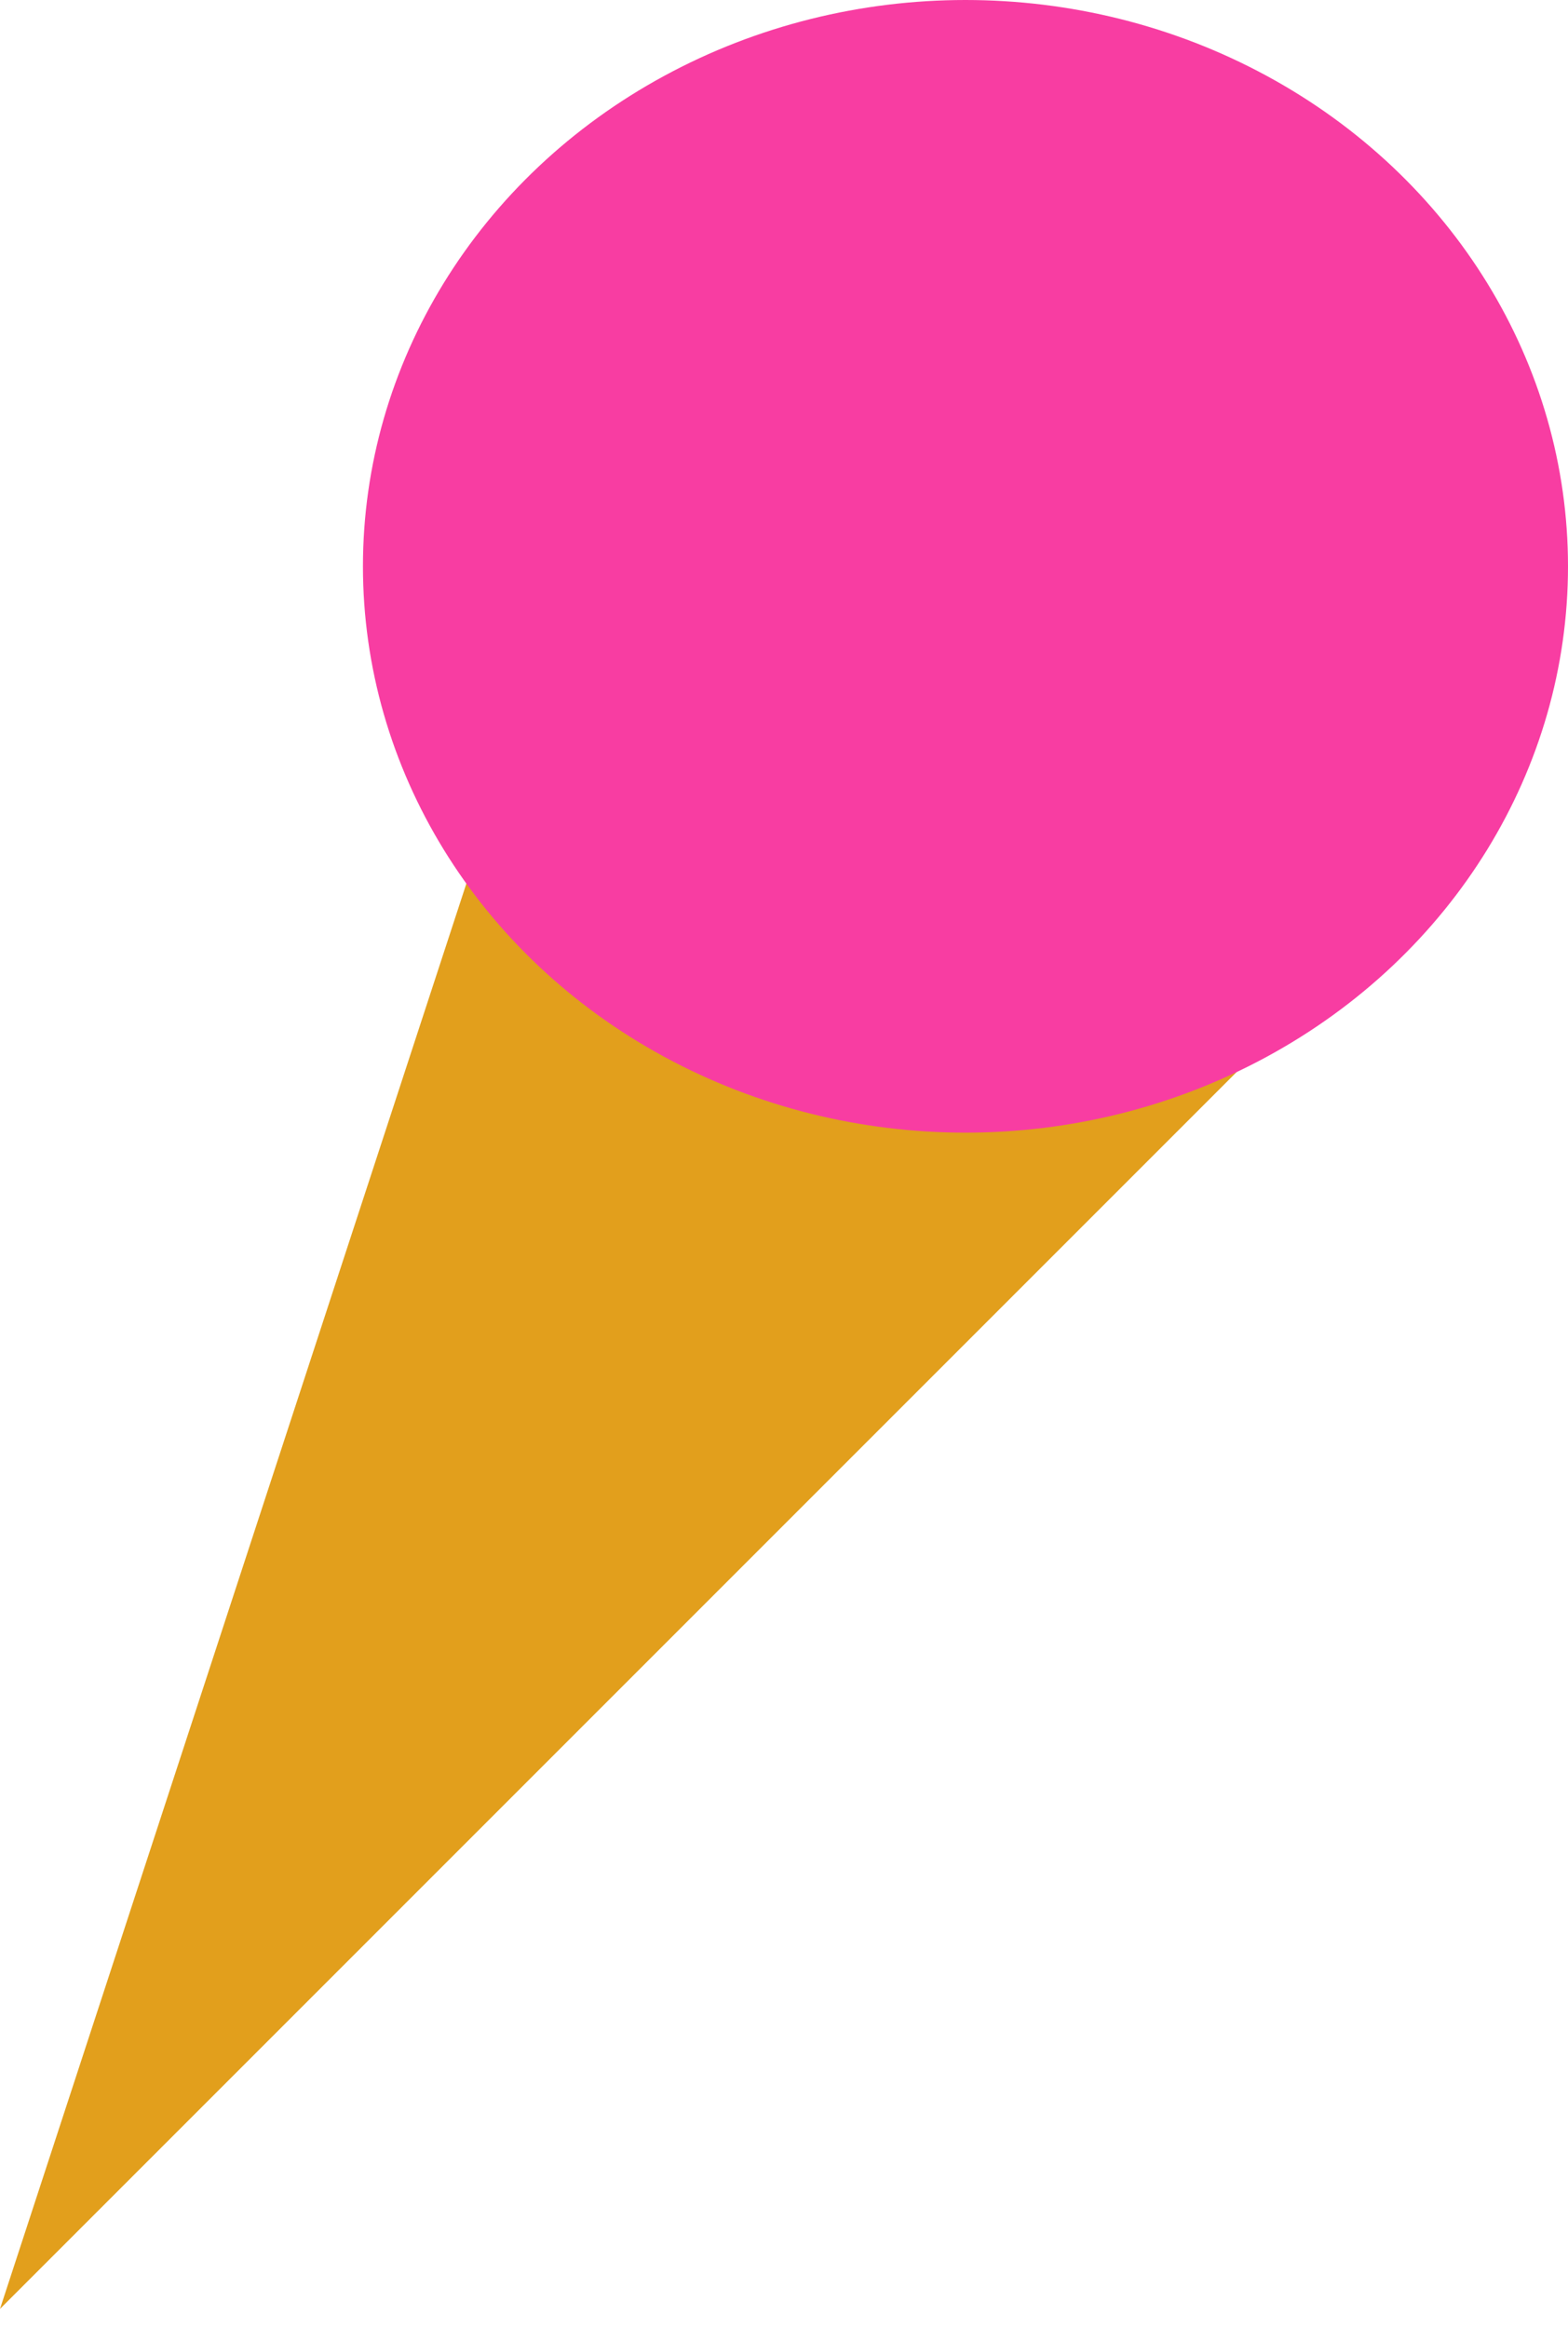 <svg width="64" height="95" viewBox="0 0 64 95" fill="none" xmlns="http://www.w3.org/2000/svg">
<path d="M0 94.222L21.333 29.037L54.519 39.704L0 94.222Z" fill="#E29F1C"/>
<ellipse cx="39.407" cy="23.111" rx="24.593" ry="23.111" fill="#F83DA2"/>
</svg>
